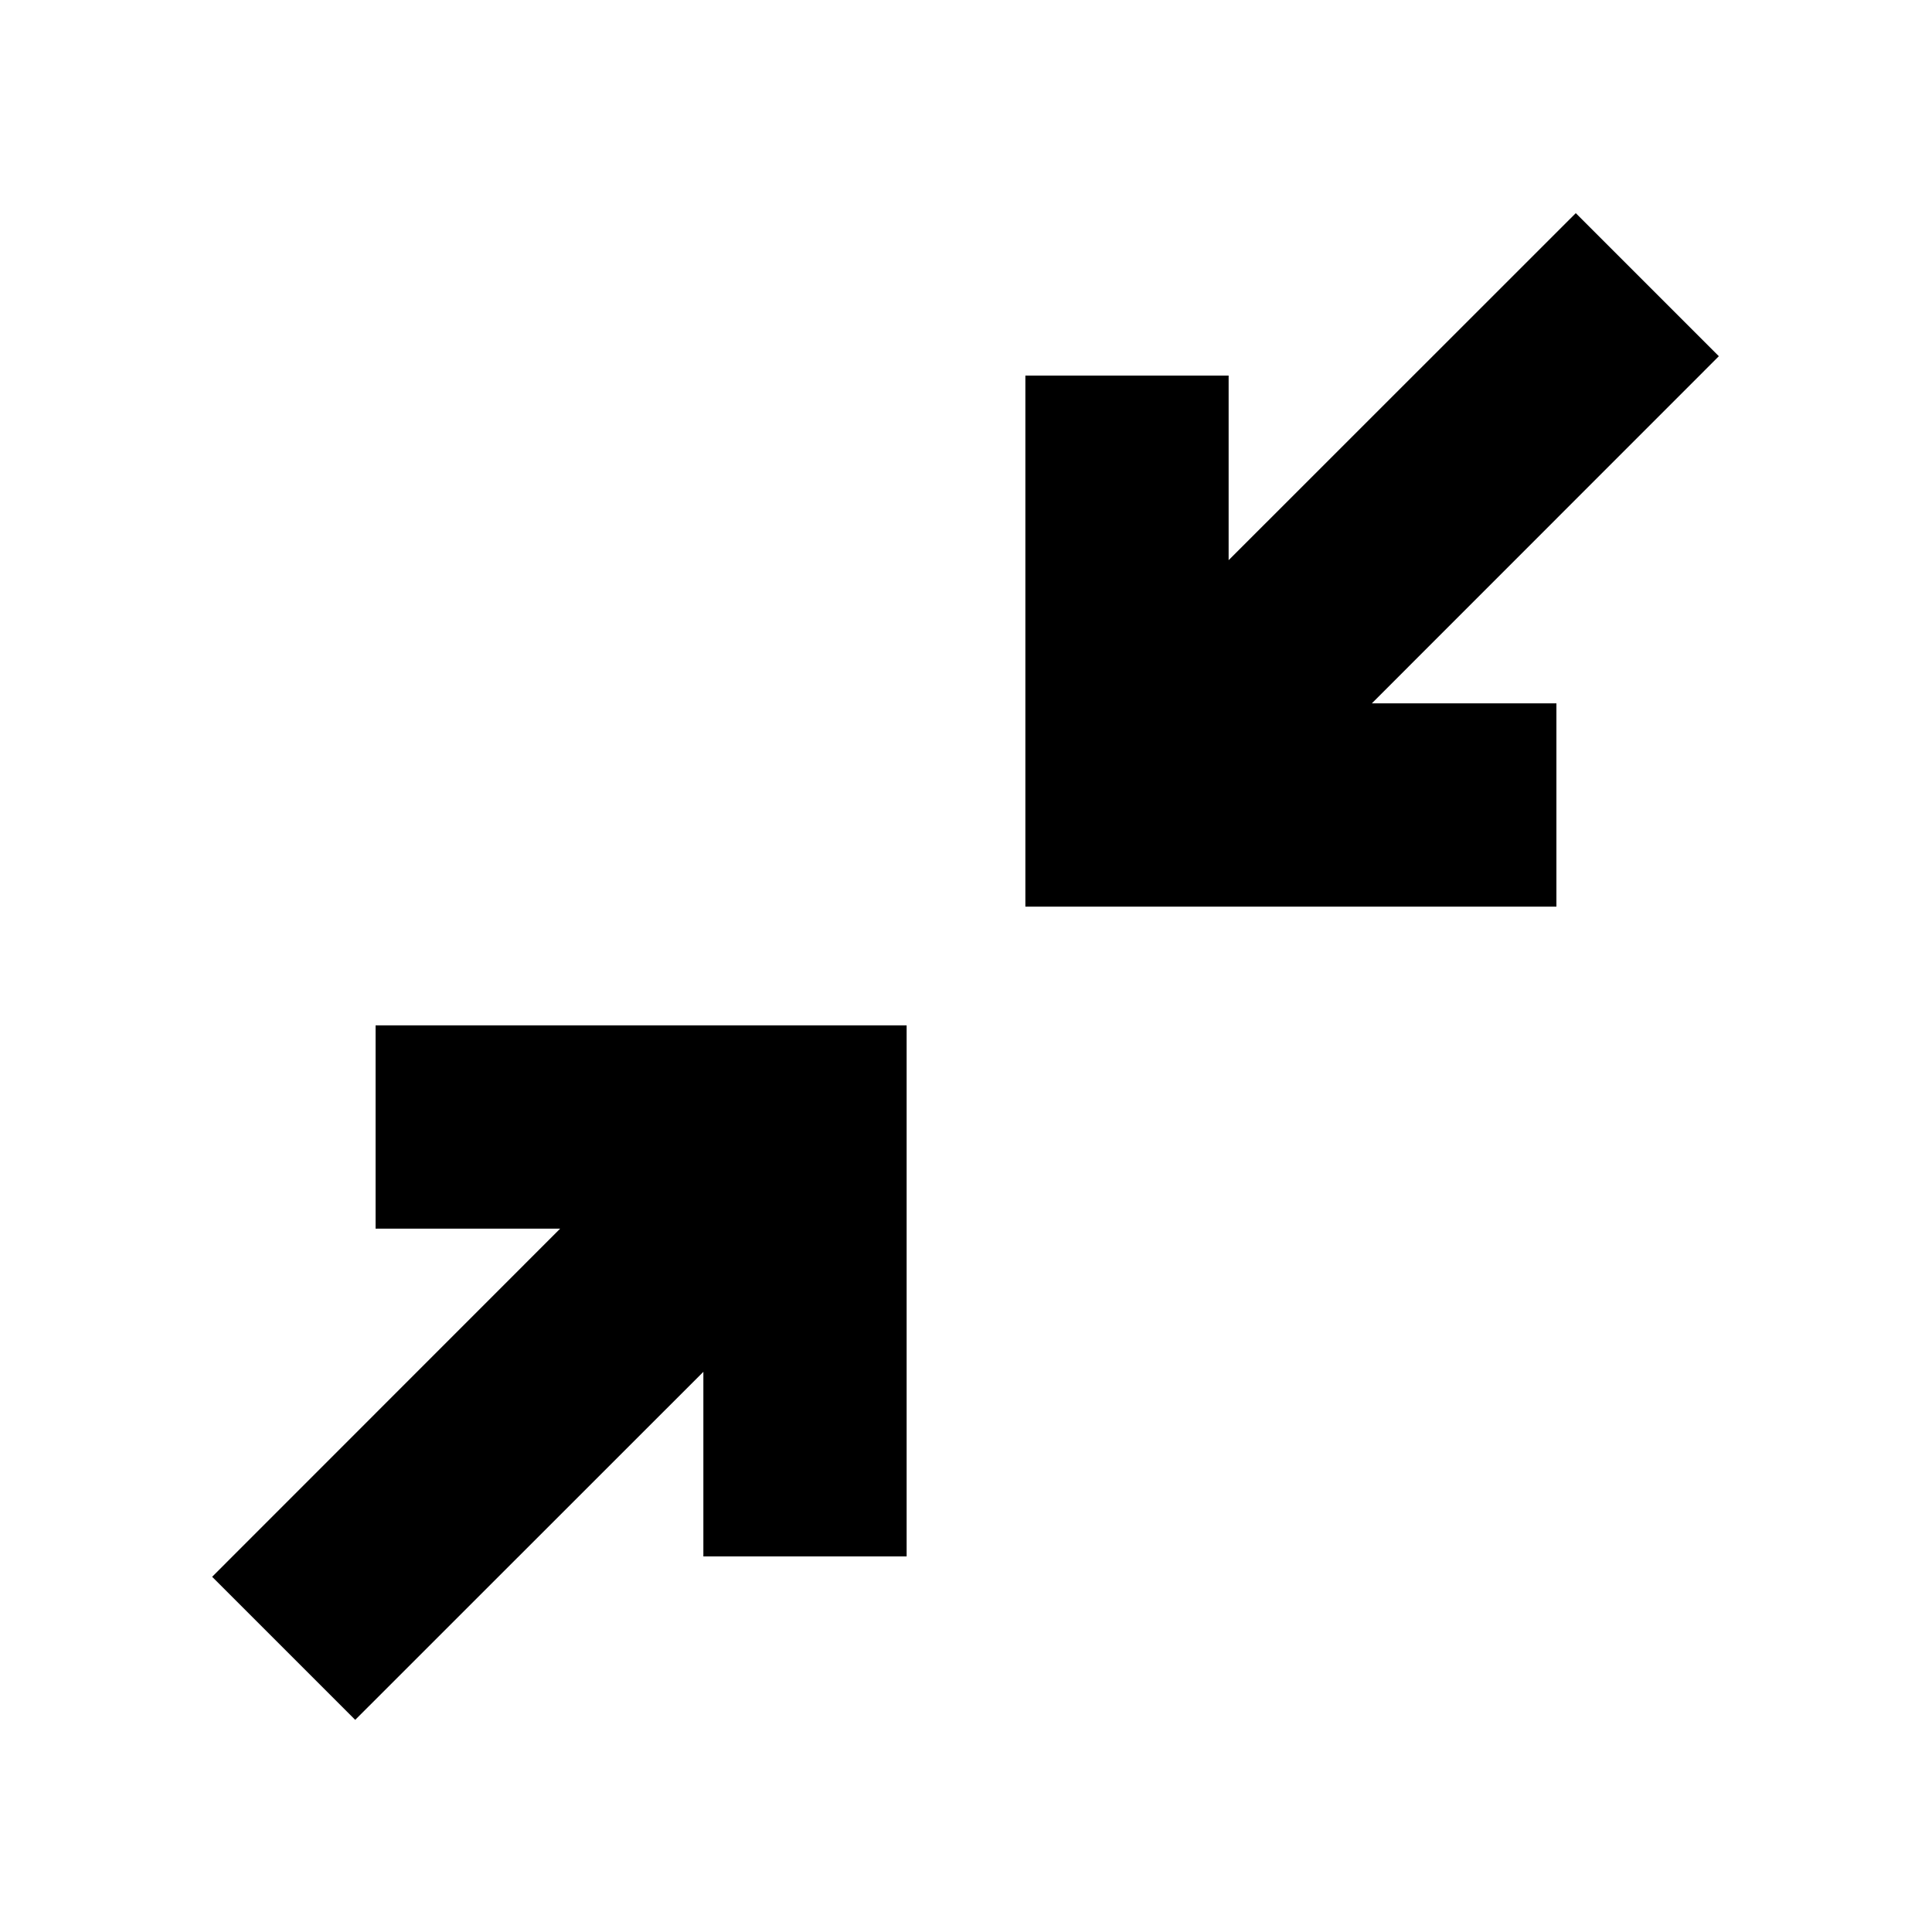 <svg xmlns="http://www.w3.org/2000/svg" height="24" viewBox="0 -960 960 960" width="24"><path d="m176.5-105.41-71.09-71.09 172.94-173h-91.72v-101H450.5v263.87h-101v-91.72l-173 172.94Zm333-404.09v-263.87h101v91.72L783-854.09 854.09-783 681.65-610.5h91.72v101H509.5Z"/></svg>